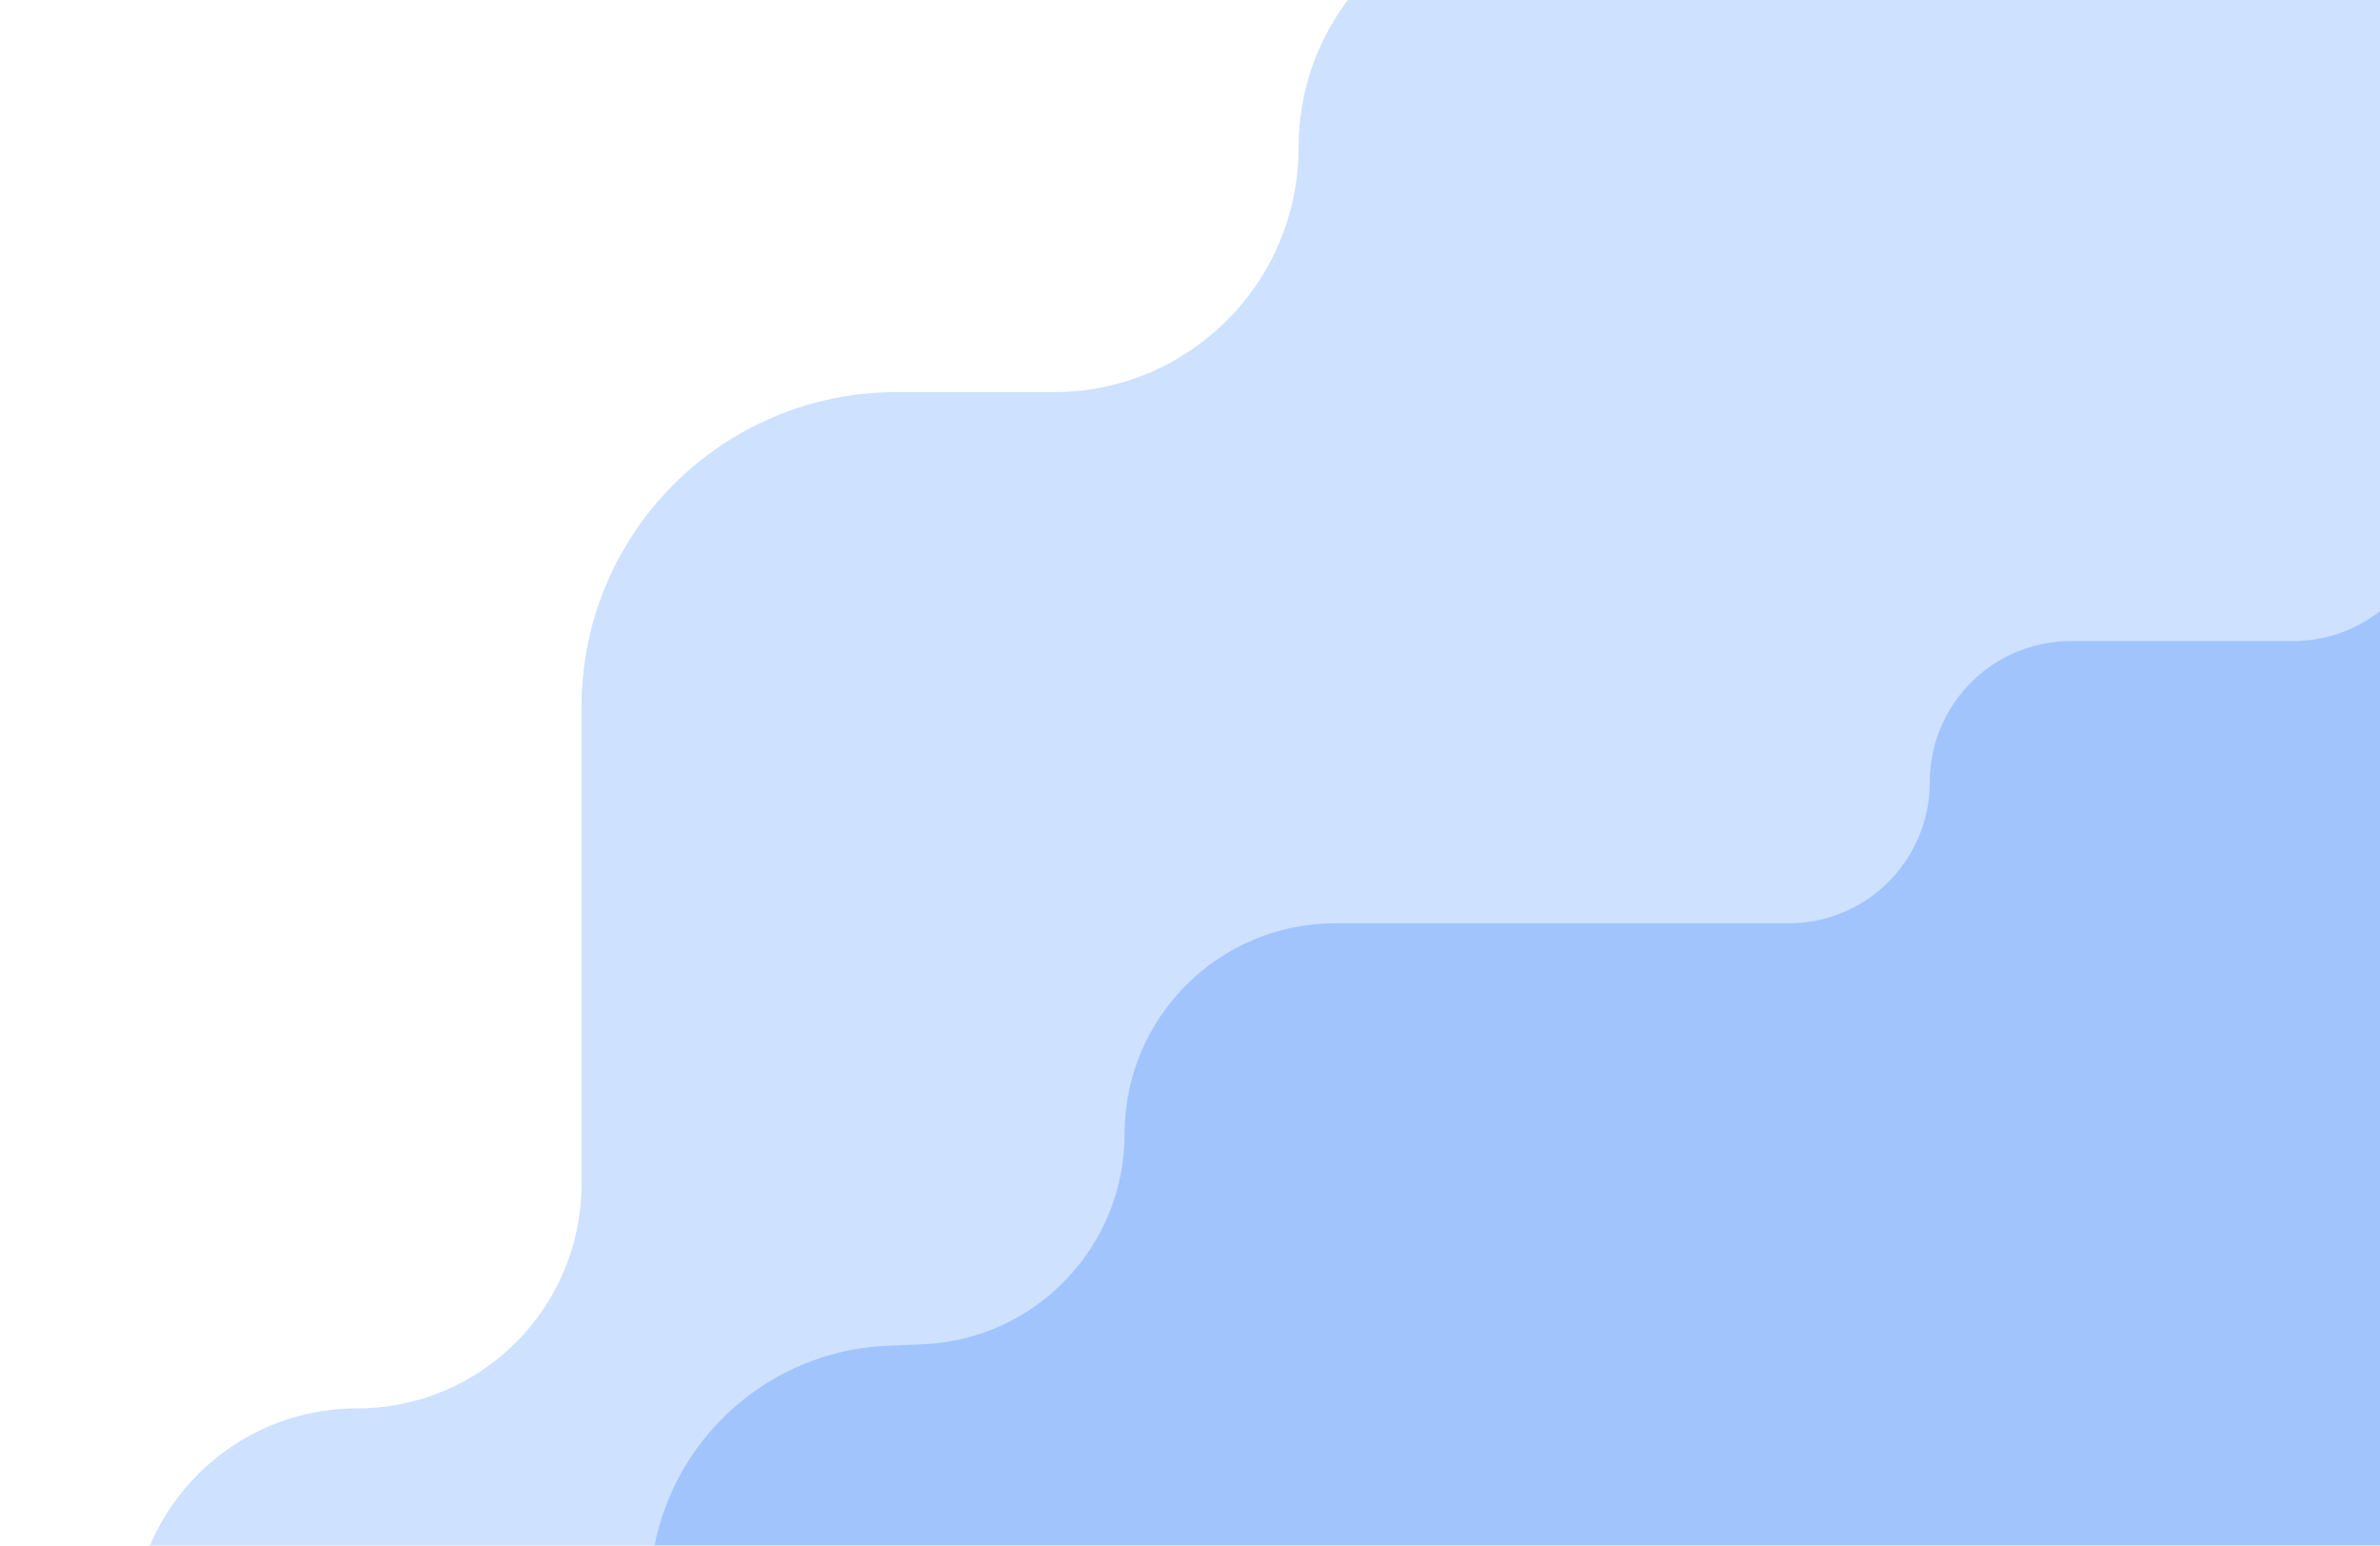 <svg width="1512" height="982" viewBox="0 0 1512 982" fill="none" xmlns="http://www.w3.org/2000/svg">
<g clip-path="url(#clip0_1_4)">
<rect width="1512" height="982" fill="white"/>
<g opacity="0.6" filter="url(#filter0_i_1_4)">
<path d="M222.721 890.784C301.544 890.784 365.442 826.886 365.442 748.063V445.136C365.442 334.679 454.985 245.136 565.442 245.136H665.432C751.35 245.136 821 175.486 821 89.568V89.568C821 3.65 890.65 -66 976.568 -66H1638V522.418V1106H80V1033.5C80 954.682 143.898 890.784 222.721 890.784V890.784Z" fill="#79ACFF" fill-opacity="0.6"/>
</g>
<g opacity="0.6" filter="url(#filter1_i_1_4)">
<path d="M308.093 1131.93C363.766 1131.93 408.898 1086.79 408.898 1031.12V1031.12V1008.45C408.898 924.066 475.369 854.66 559.672 851.016L582.434 850.033C654.01 846.939 710.446 788.011 710.446 716.369V716.369C710.446 642.479 770.345 582.58 844.235 582.58H1132.32C1181.83 582.58 1221.97 542.444 1221.97 492.935V492.935C1221.97 443.425 1262.1 403.29 1311.61 403.29H1452.73C1502.24 403.29 1542.38 363.154 1542.38 313.645V313.645C1542.38 264.135 1582.52 224 1632.02 224H1923V875.057V1282H136V1268.37C136 1193.02 197.09 1131.93 272.449 1131.93H308.093Z" fill="#3B82F6" fill-opacity="0.5"/>
</g>
</g>
<defs>
<filter id="filter0_i_1_4" x="80" y="-66" width="1562" height="1176" filterUnits="userSpaceOnUse" color-interpolation-filters="sRGB">
<feFlood flood-opacity="0" result="BackgroundImageFix"/>
<feBlend mode="normal" in="SourceGraphic" in2="BackgroundImageFix" result="shape"/>
<feColorMatrix in="SourceAlpha" type="matrix" values="0 0 0 0 0 0 0 0 0 0 0 0 0 0 0 0 0 0 127 0" result="hardAlpha"/>
<feOffset dx="4" dy="4"/>
<feGaussianBlur stdDeviation="25"/>
<feComposite in2="hardAlpha" operator="arithmetic" k2="-1" k3="1"/>
<feColorMatrix type="matrix" values="0 0 0 0 0 0 0 0 0 0 0 0 0 0 0 0 0 0 0.25 0"/>
<feBlend mode="normal" in2="shape" result="effect1_innerShadow_1_4"/>
</filter>
<filter id="filter1_i_1_4" x="136" y="224" width="1791" height="1062" filterUnits="userSpaceOnUse" color-interpolation-filters="sRGB">
<feFlood flood-opacity="0" result="BackgroundImageFix"/>
<feBlend mode="normal" in="SourceGraphic" in2="BackgroundImageFix" result="shape"/>
<feColorMatrix in="SourceAlpha" type="matrix" values="0 0 0 0 0 0 0 0 0 0 0 0 0 0 0 0 0 0 127 0" result="hardAlpha"/>
<feOffset dx="4" dy="4"/>
<feGaussianBlur stdDeviation="25"/>
<feComposite in2="hardAlpha" operator="arithmetic" k2="-1" k3="1"/>
<feColorMatrix type="matrix" values="0 0 0 0 0 0 0 0 0 0 0 0 0 0 0 0 0 0 0.25 0"/>
<feBlend mode="normal" in2="shape" result="effect1_innerShadow_1_4"/>
</filter>
<clipPath id="clip0_1_4">
<rect width="1512" height="982" fill="white"/>
</clipPath>
</defs>
</svg>

